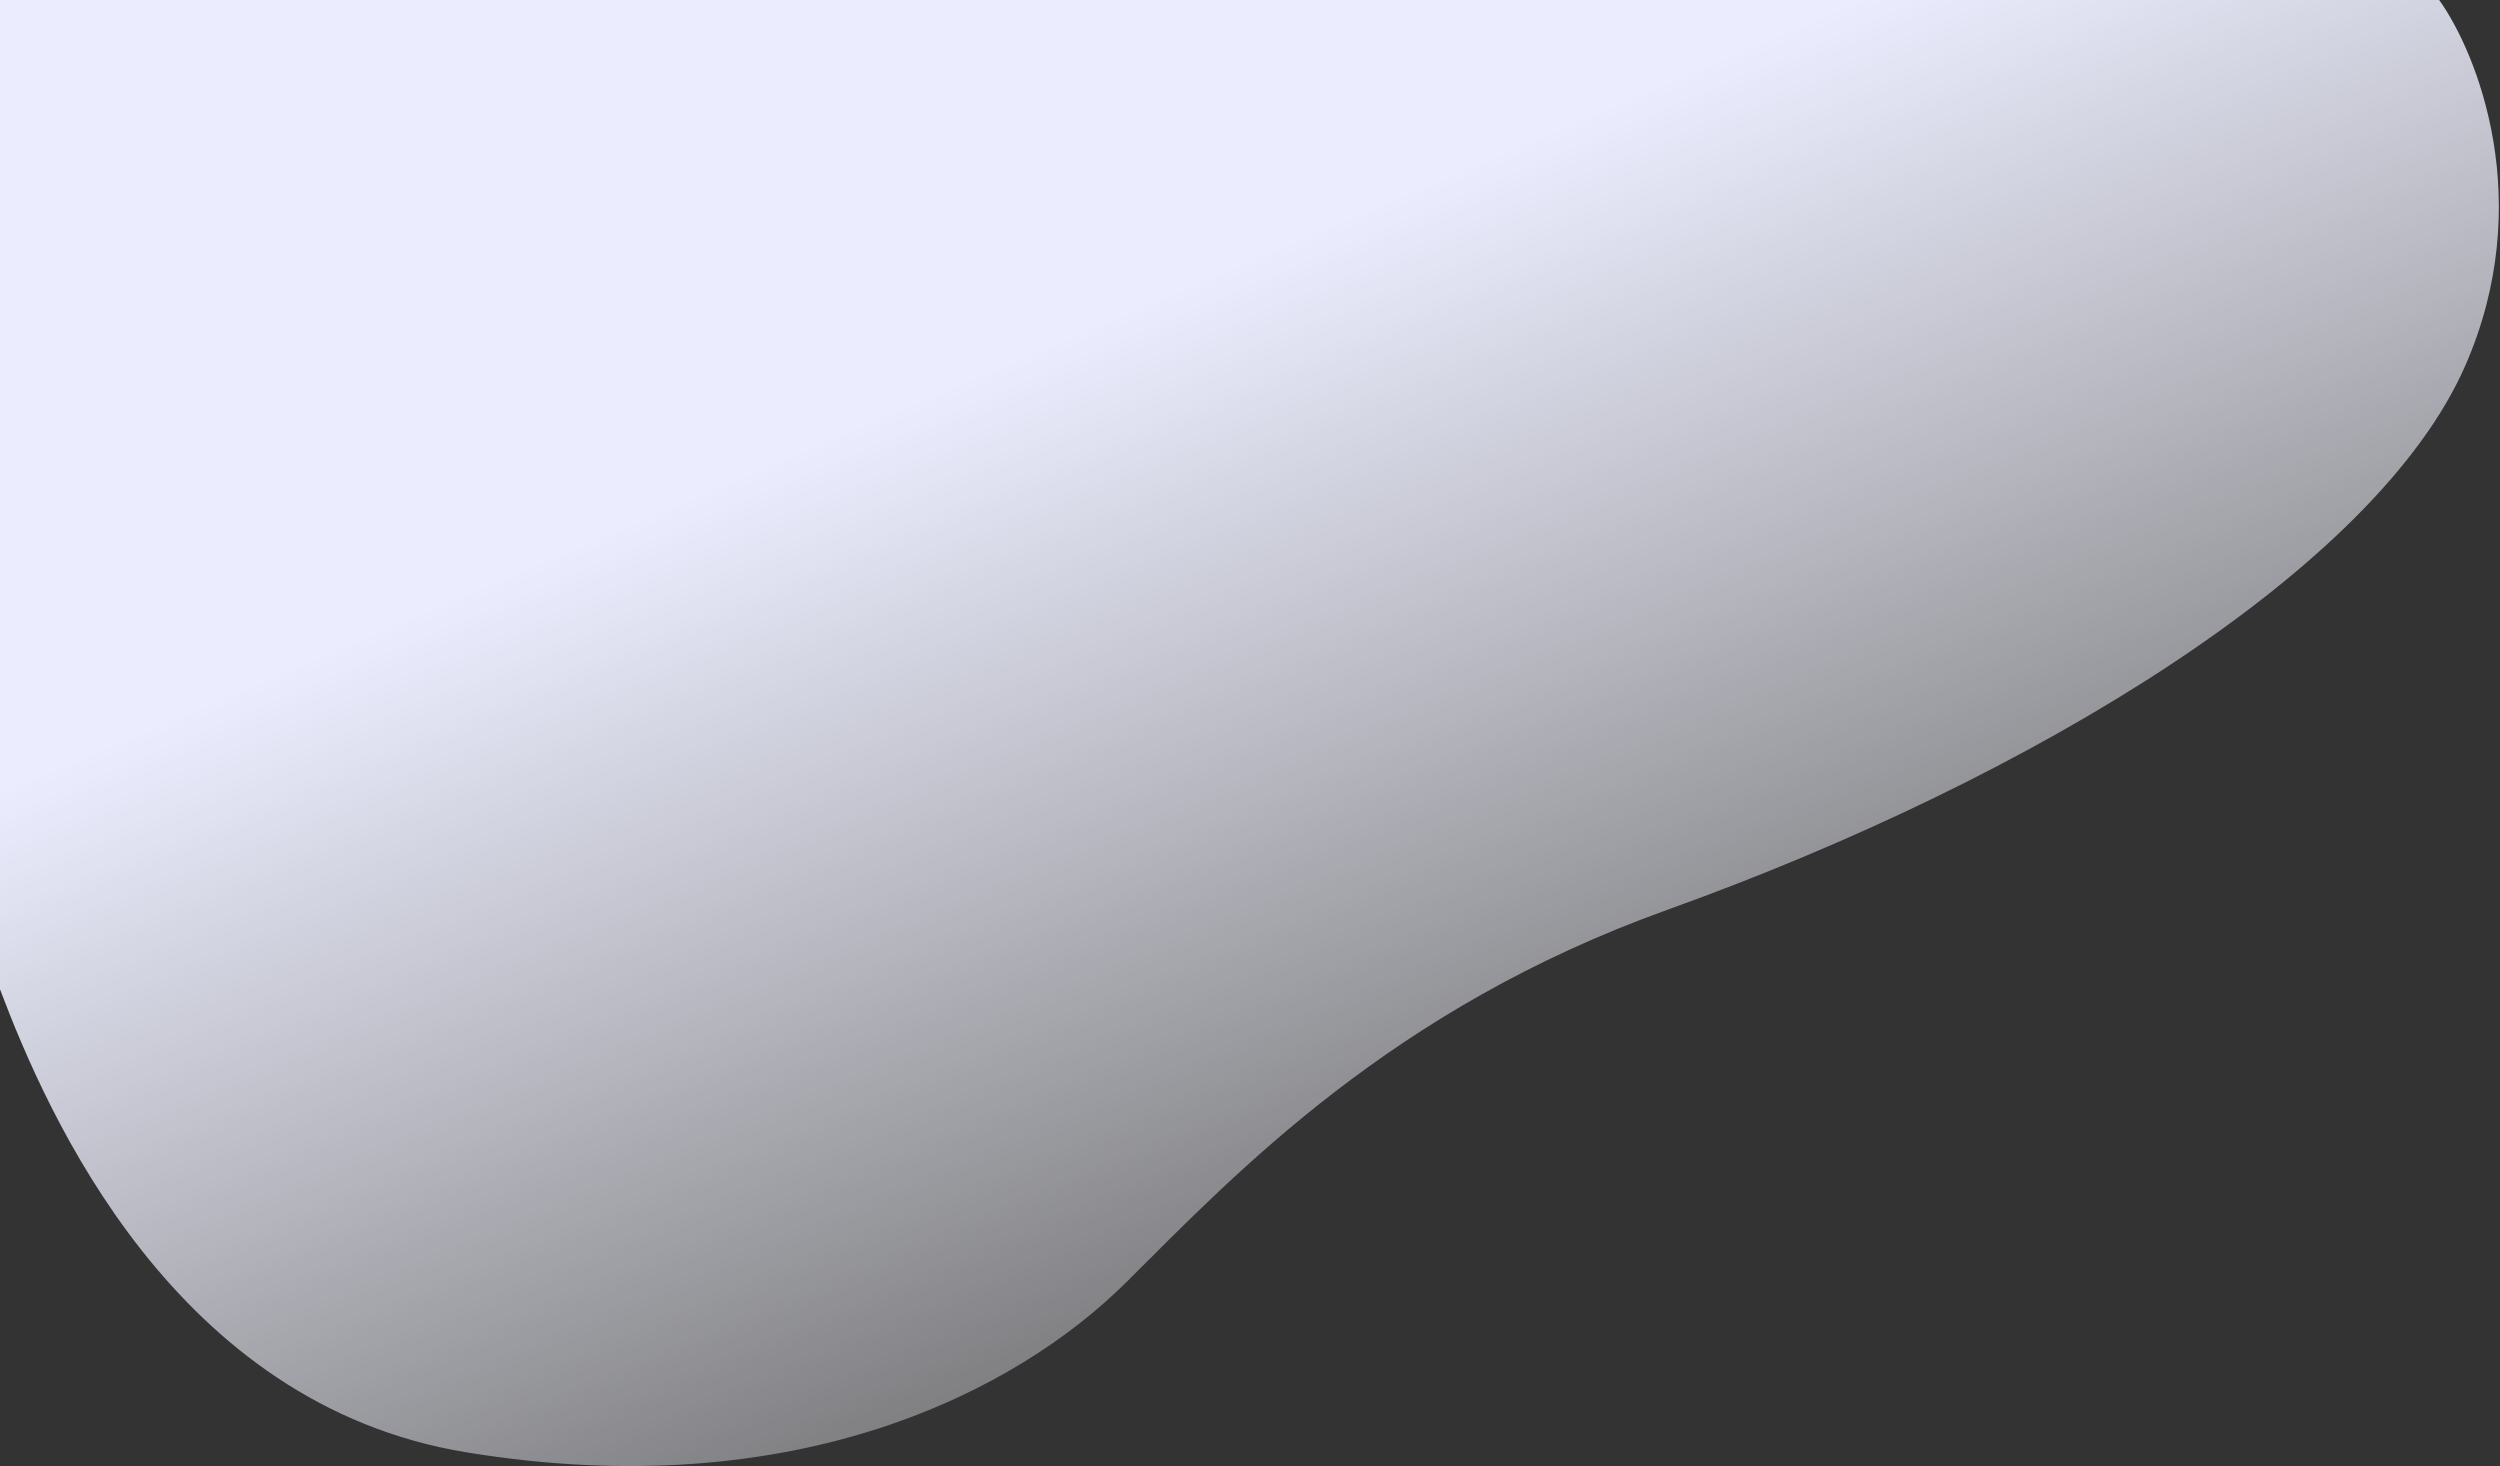 <svg width="1267" height="743" viewBox="0 0 1267 743" fill="none" xmlns="http://www.w3.org/2000/svg">
<rect x="0" y="0" width="1267" height="743" fill="#333333" stroke="none"/>
<path d="M1249.55 184.986C1285.57 102.347 1255.64 27.229 1236.17 0H0V501.363C24.199 565.474 88.414 711.849 236.446 736.053C403.097 763.301 515.071 705.366 571.039 649.611C627.008 593.856 705.405 511.222 844.798 461.167C1031.36 394.175 1204.54 288.284 1249.55 184.986Z" fill="url(#paint0_linear_91_47)"/>
<defs>
<linearGradient id="paint0_linear_91_47" x1="579.915" y1="154.016" x2="884.629" y2="869.443" gradientUnits="userSpaceOnUse">
<stop stop-color="#EBEDFF"/>
<stop offset="1" stop-color="white" stop-opacity="0"/>
</linearGradient>
</defs>
</svg>
